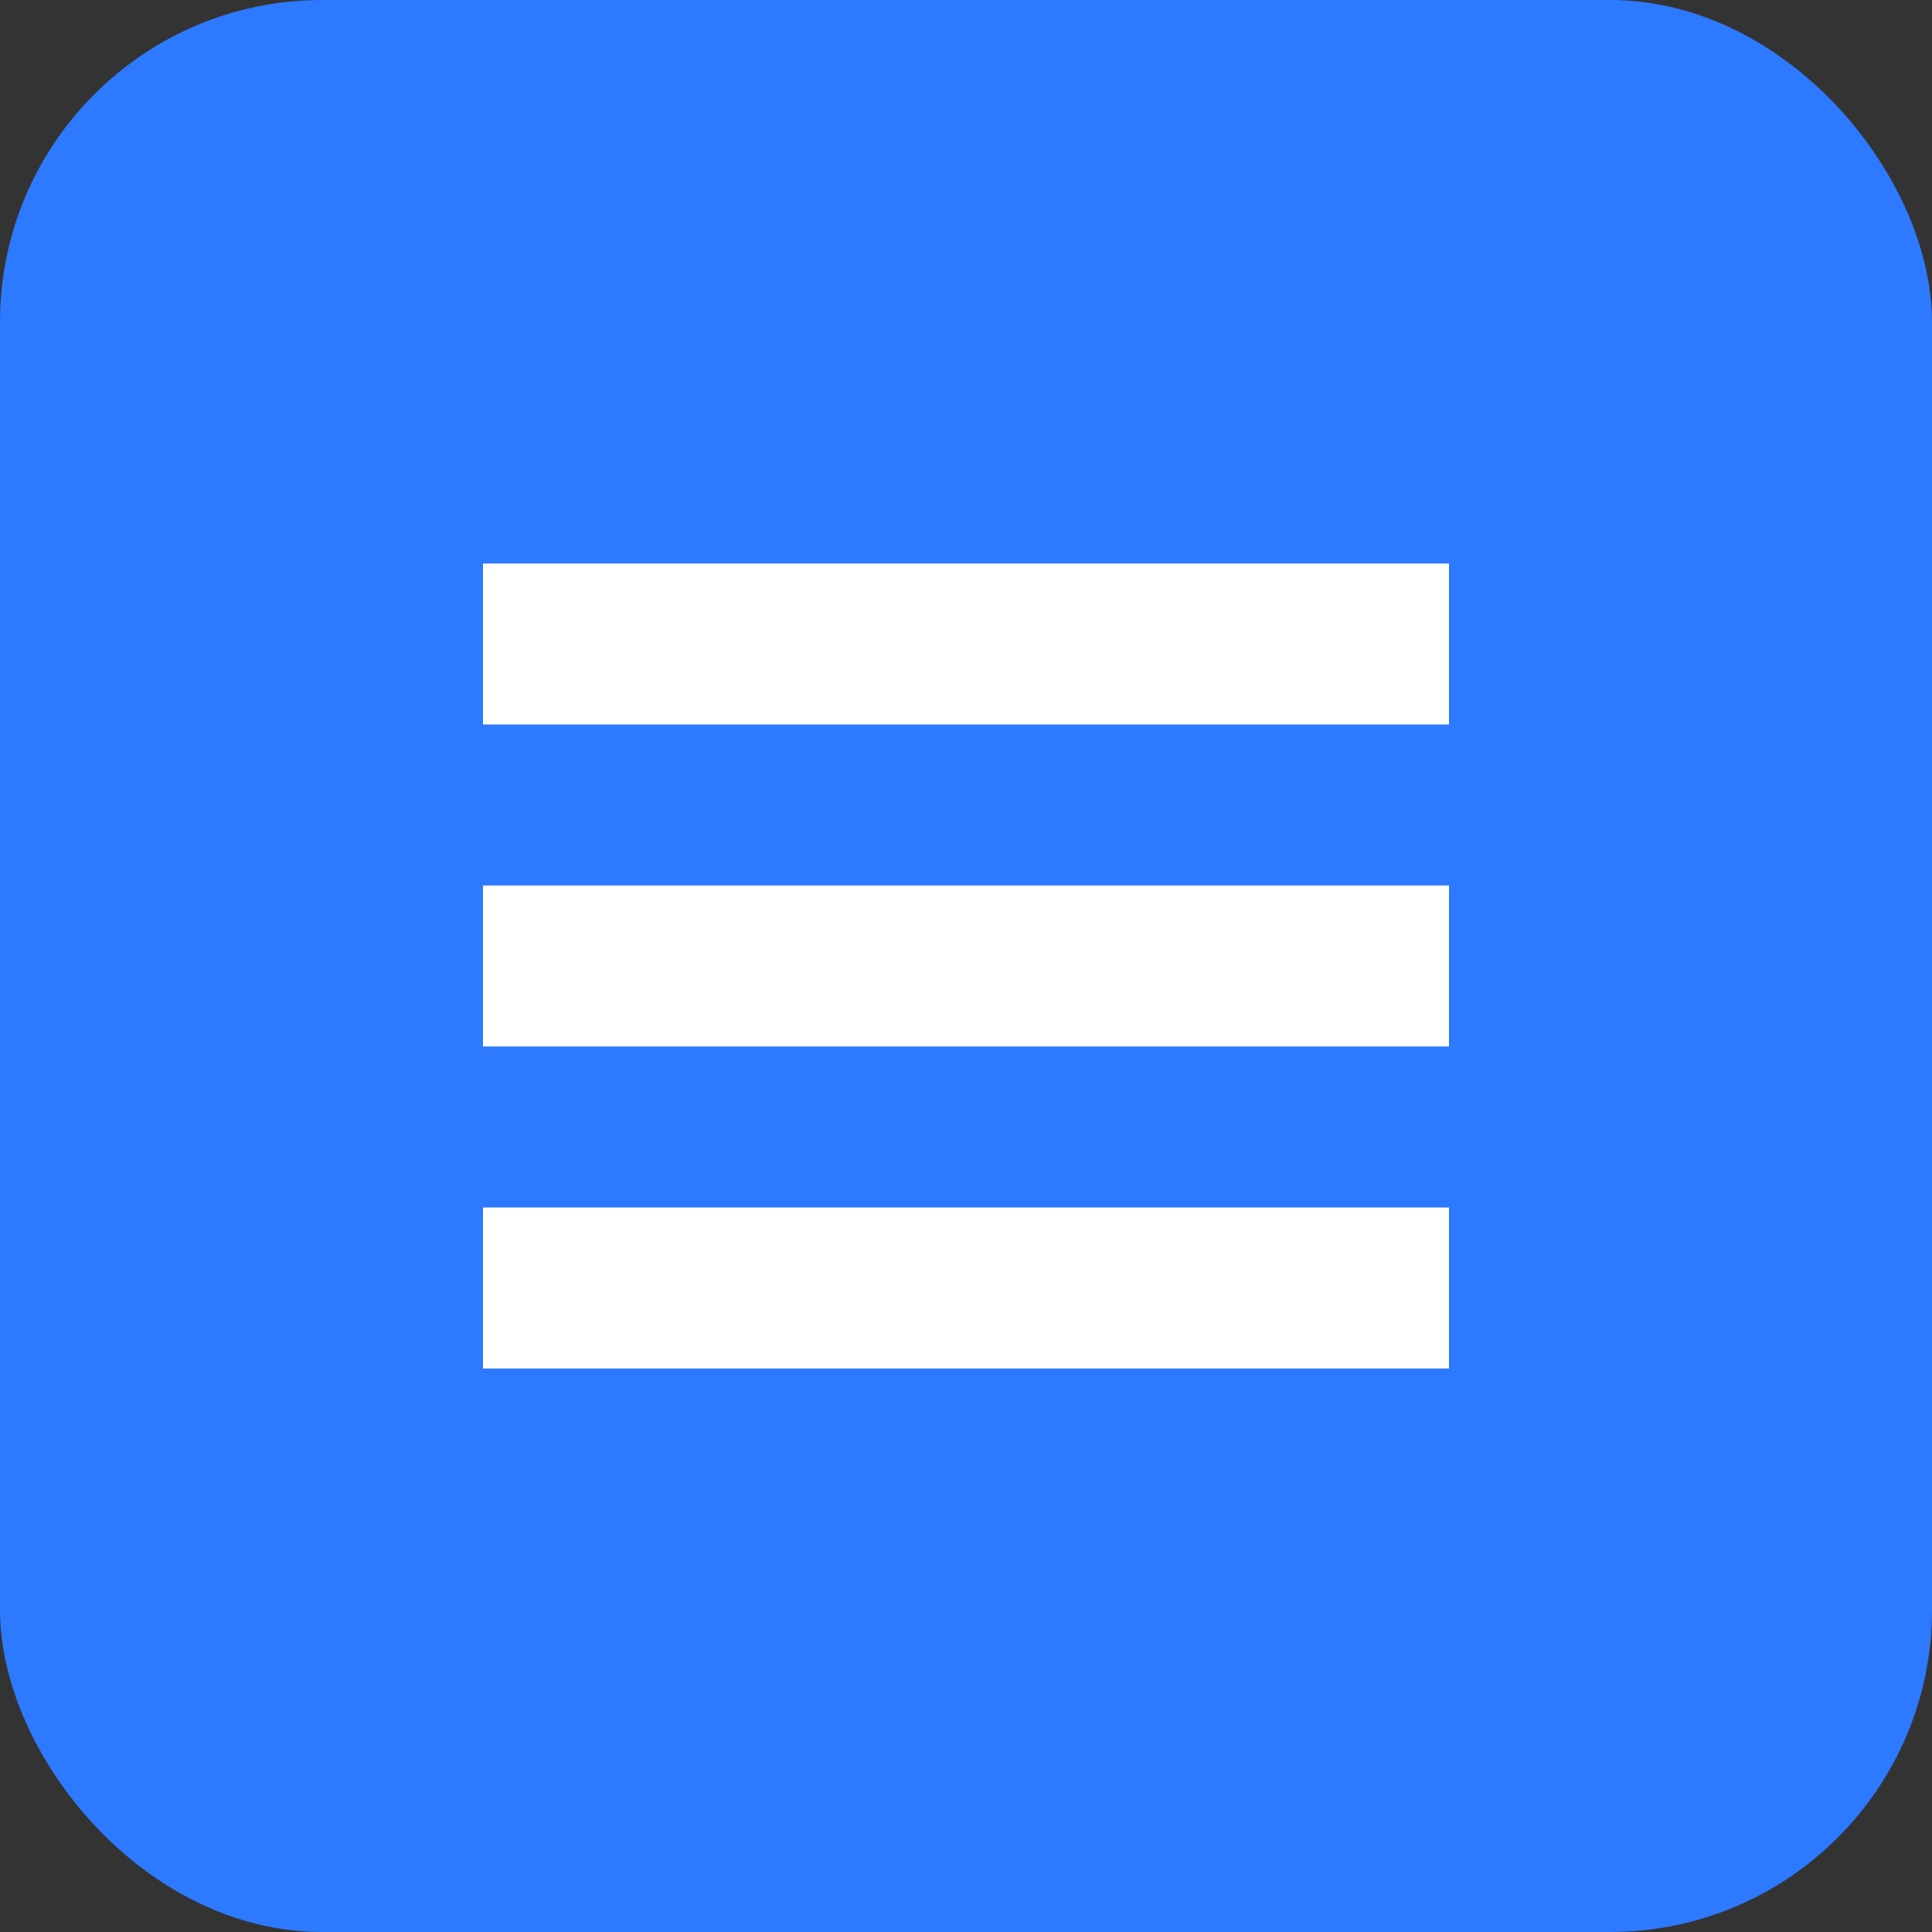 <svg xmlns="http://www.w3.org/2000/svg" width="48" height="48" viewBox="0 0 24 24">
  <rect x="0" y="0" width="24" height="24" fill="#333333" stroke="none"/>
  <rect width="24" height="24" rx="4" fill="#2D79FF" />
  <path d="M6 17h12v-2H6v2zm0-4h12v-2H6v2zm0-4h12V7H6v2z" fill="#fff"/>
</svg>